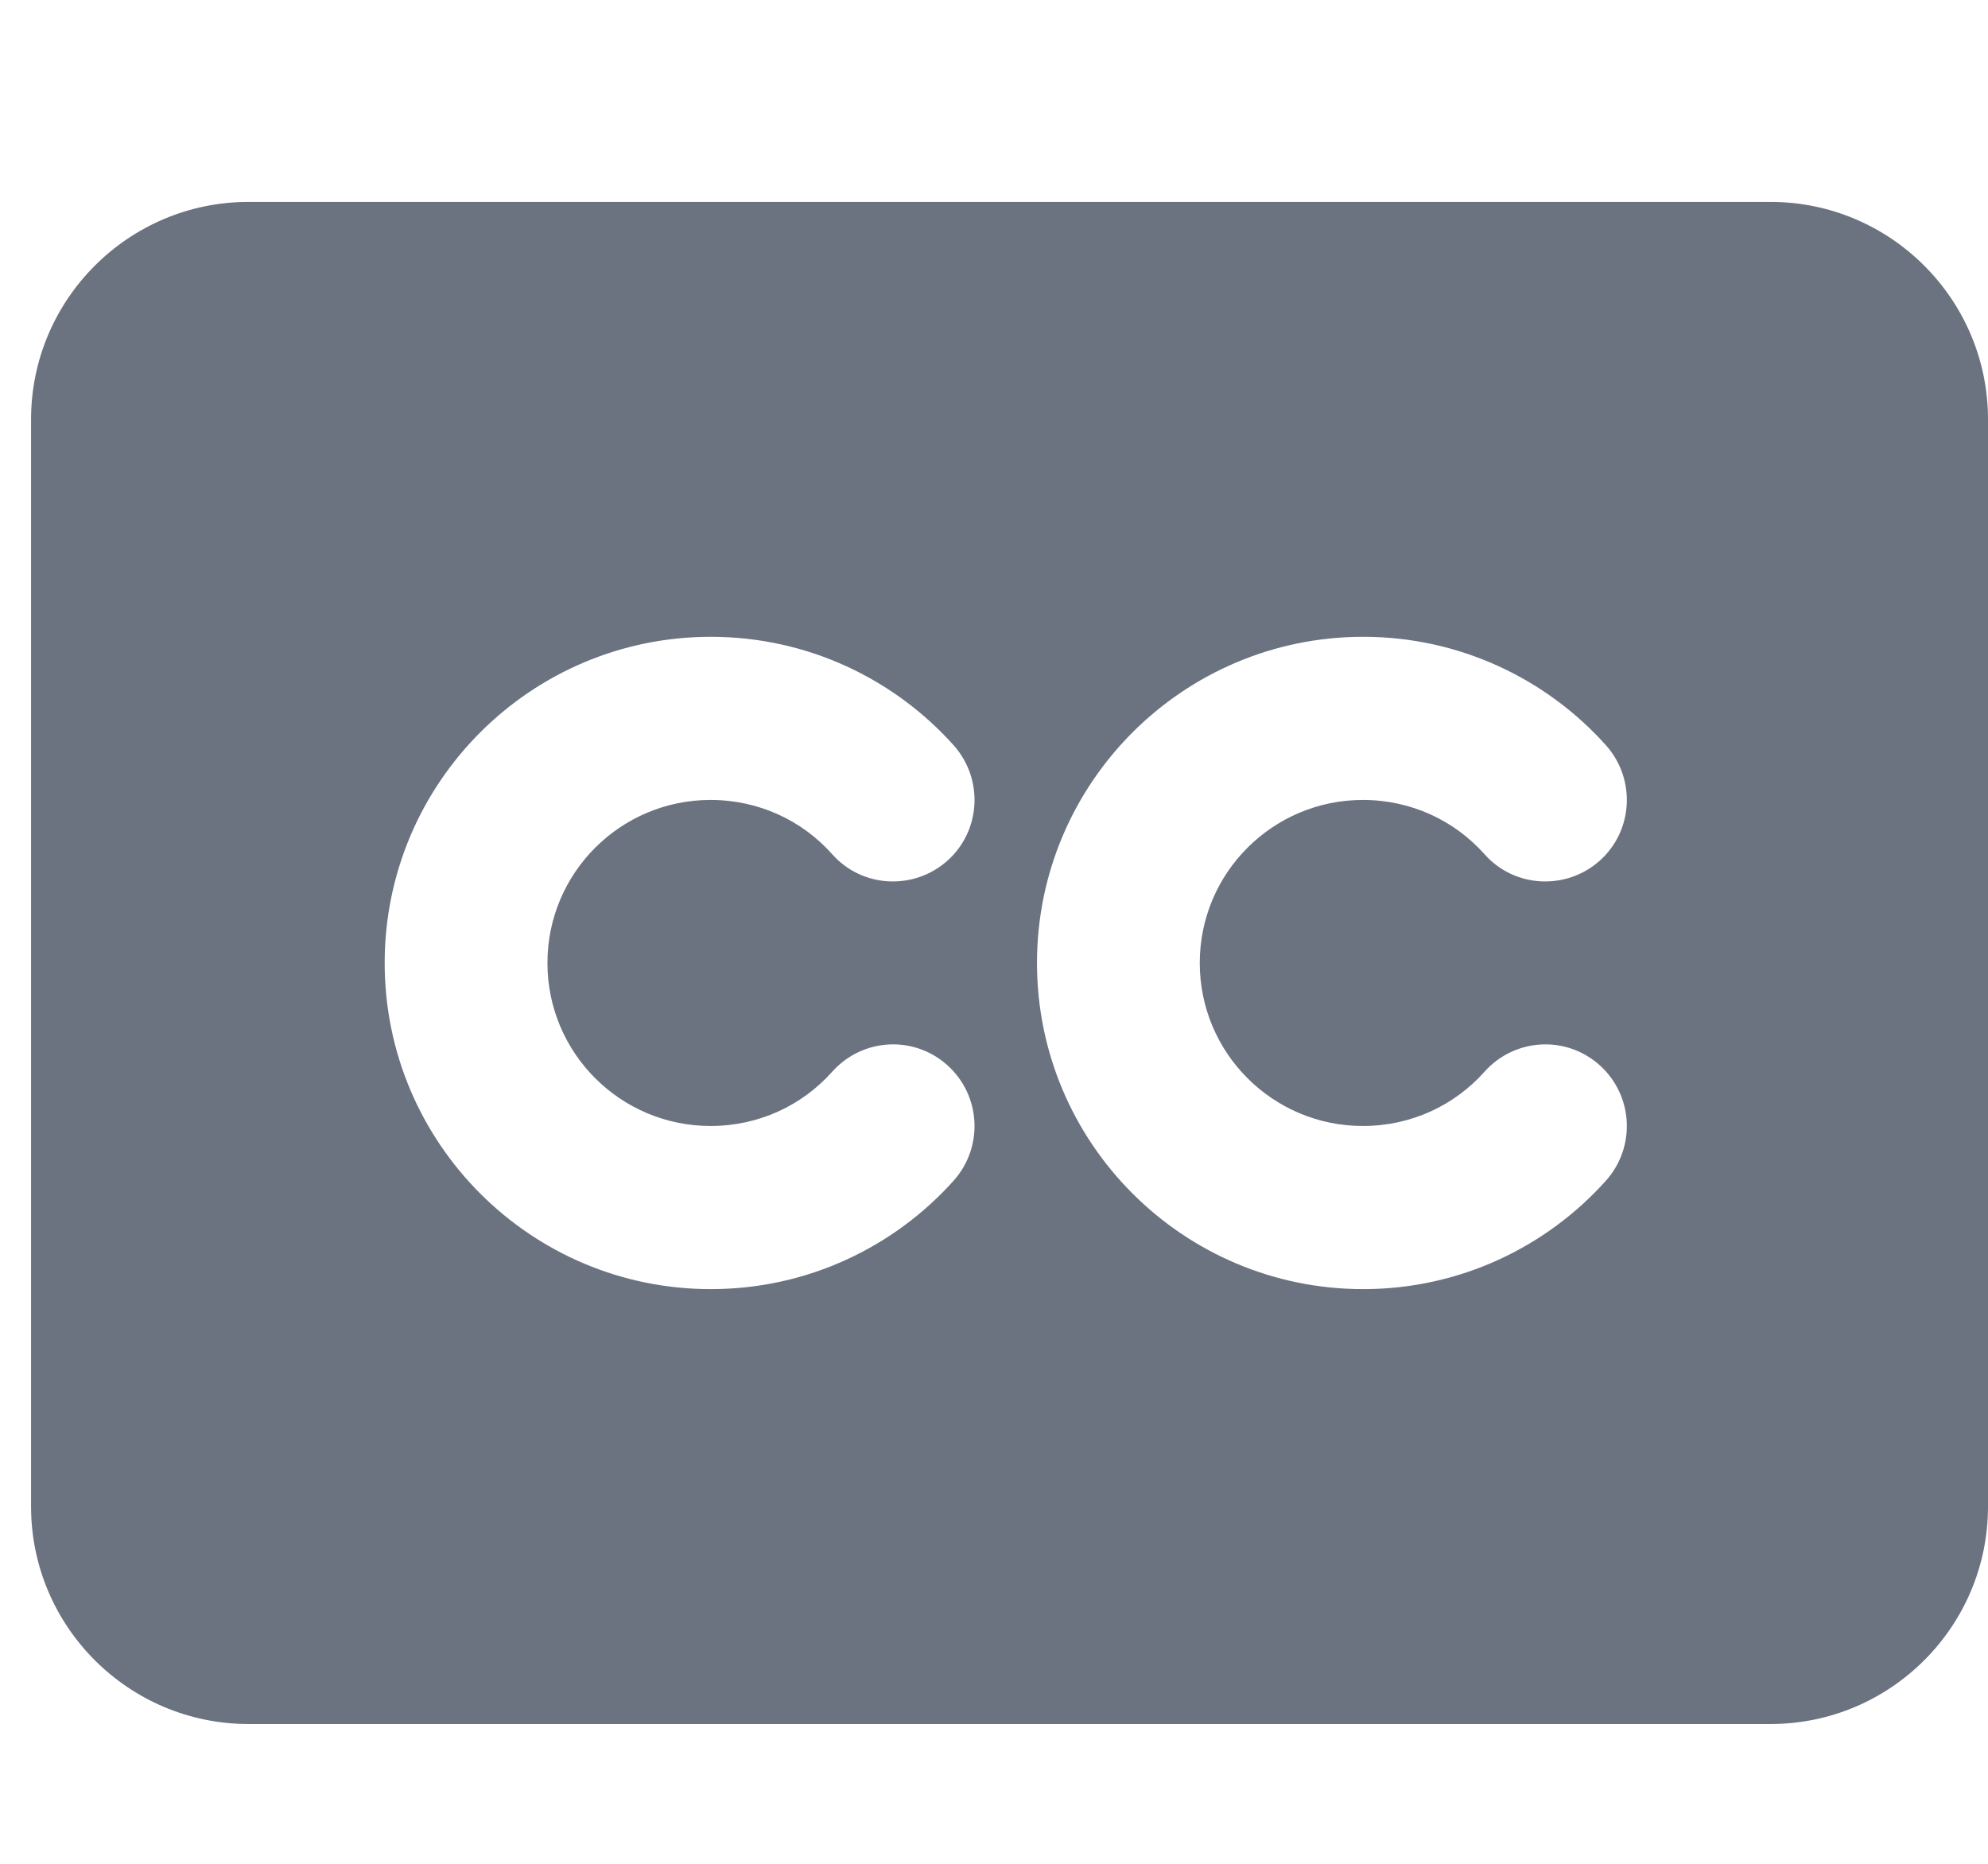 <svg width="16" height="15" viewBox="0 0 16 15" fill="none" xmlns="http://www.w3.org/2000/svg">
<g clip-path="url(#clip0_1_1320)">
<path d="M0.25 3.375C0.25 2.41 1.035 1.625 2 1.625H14.25C15.215 1.625 16 2.41 16 3.375V12.125C16 13.09 15.215 13.875 14.25 13.875H2C1.035 13.875 0.25 13.09 0.25 12.125V3.375ZM5.719 6.438C6.107 6.438 6.457 6.604 6.698 6.875C6.938 7.146 7.354 7.168 7.625 6.927C7.895 6.686 7.917 6.271 7.677 6C7.198 5.464 6.498 5.125 5.721 5.125C4.272 5.125 3.096 6.301 3.096 7.75C3.096 9.199 4.272 10.375 5.721 10.375C6.498 10.375 7.198 10.036 7.677 9.5C7.917 9.229 7.895 8.816 7.625 8.573C7.354 8.33 6.941 8.354 6.698 8.625C6.457 8.896 6.107 9.062 5.719 9.062C4.994 9.062 4.406 8.475 4.406 7.75C4.406 7.025 4.994 6.438 5.719 6.438ZM9.656 7.75C9.656 7.025 10.244 6.438 10.969 6.438C11.357 6.438 11.707 6.604 11.948 6.875C12.188 7.146 12.604 7.168 12.875 6.927C13.145 6.686 13.167 6.271 12.927 6C12.448 5.464 11.748 5.125 10.972 5.125C9.522 5.125 8.346 6.301 8.346 7.75C8.346 9.199 9.522 10.375 10.972 10.375C11.748 10.375 12.448 10.036 12.927 9.5C13.167 9.229 13.145 8.816 12.875 8.573C12.604 8.33 12.191 8.354 11.948 8.625C11.707 8.896 11.357 9.062 10.969 9.062C10.244 9.062 9.656 8.475 9.656 7.75Z" fill="#6B7280"/>
</g>
<defs>
<clipPath id="clip0_1_1320">
<path d="M0.25 0.75H16V14.75H0.25V0.75Z" fill="white"/>
</clipPath>
</defs>
</svg>
